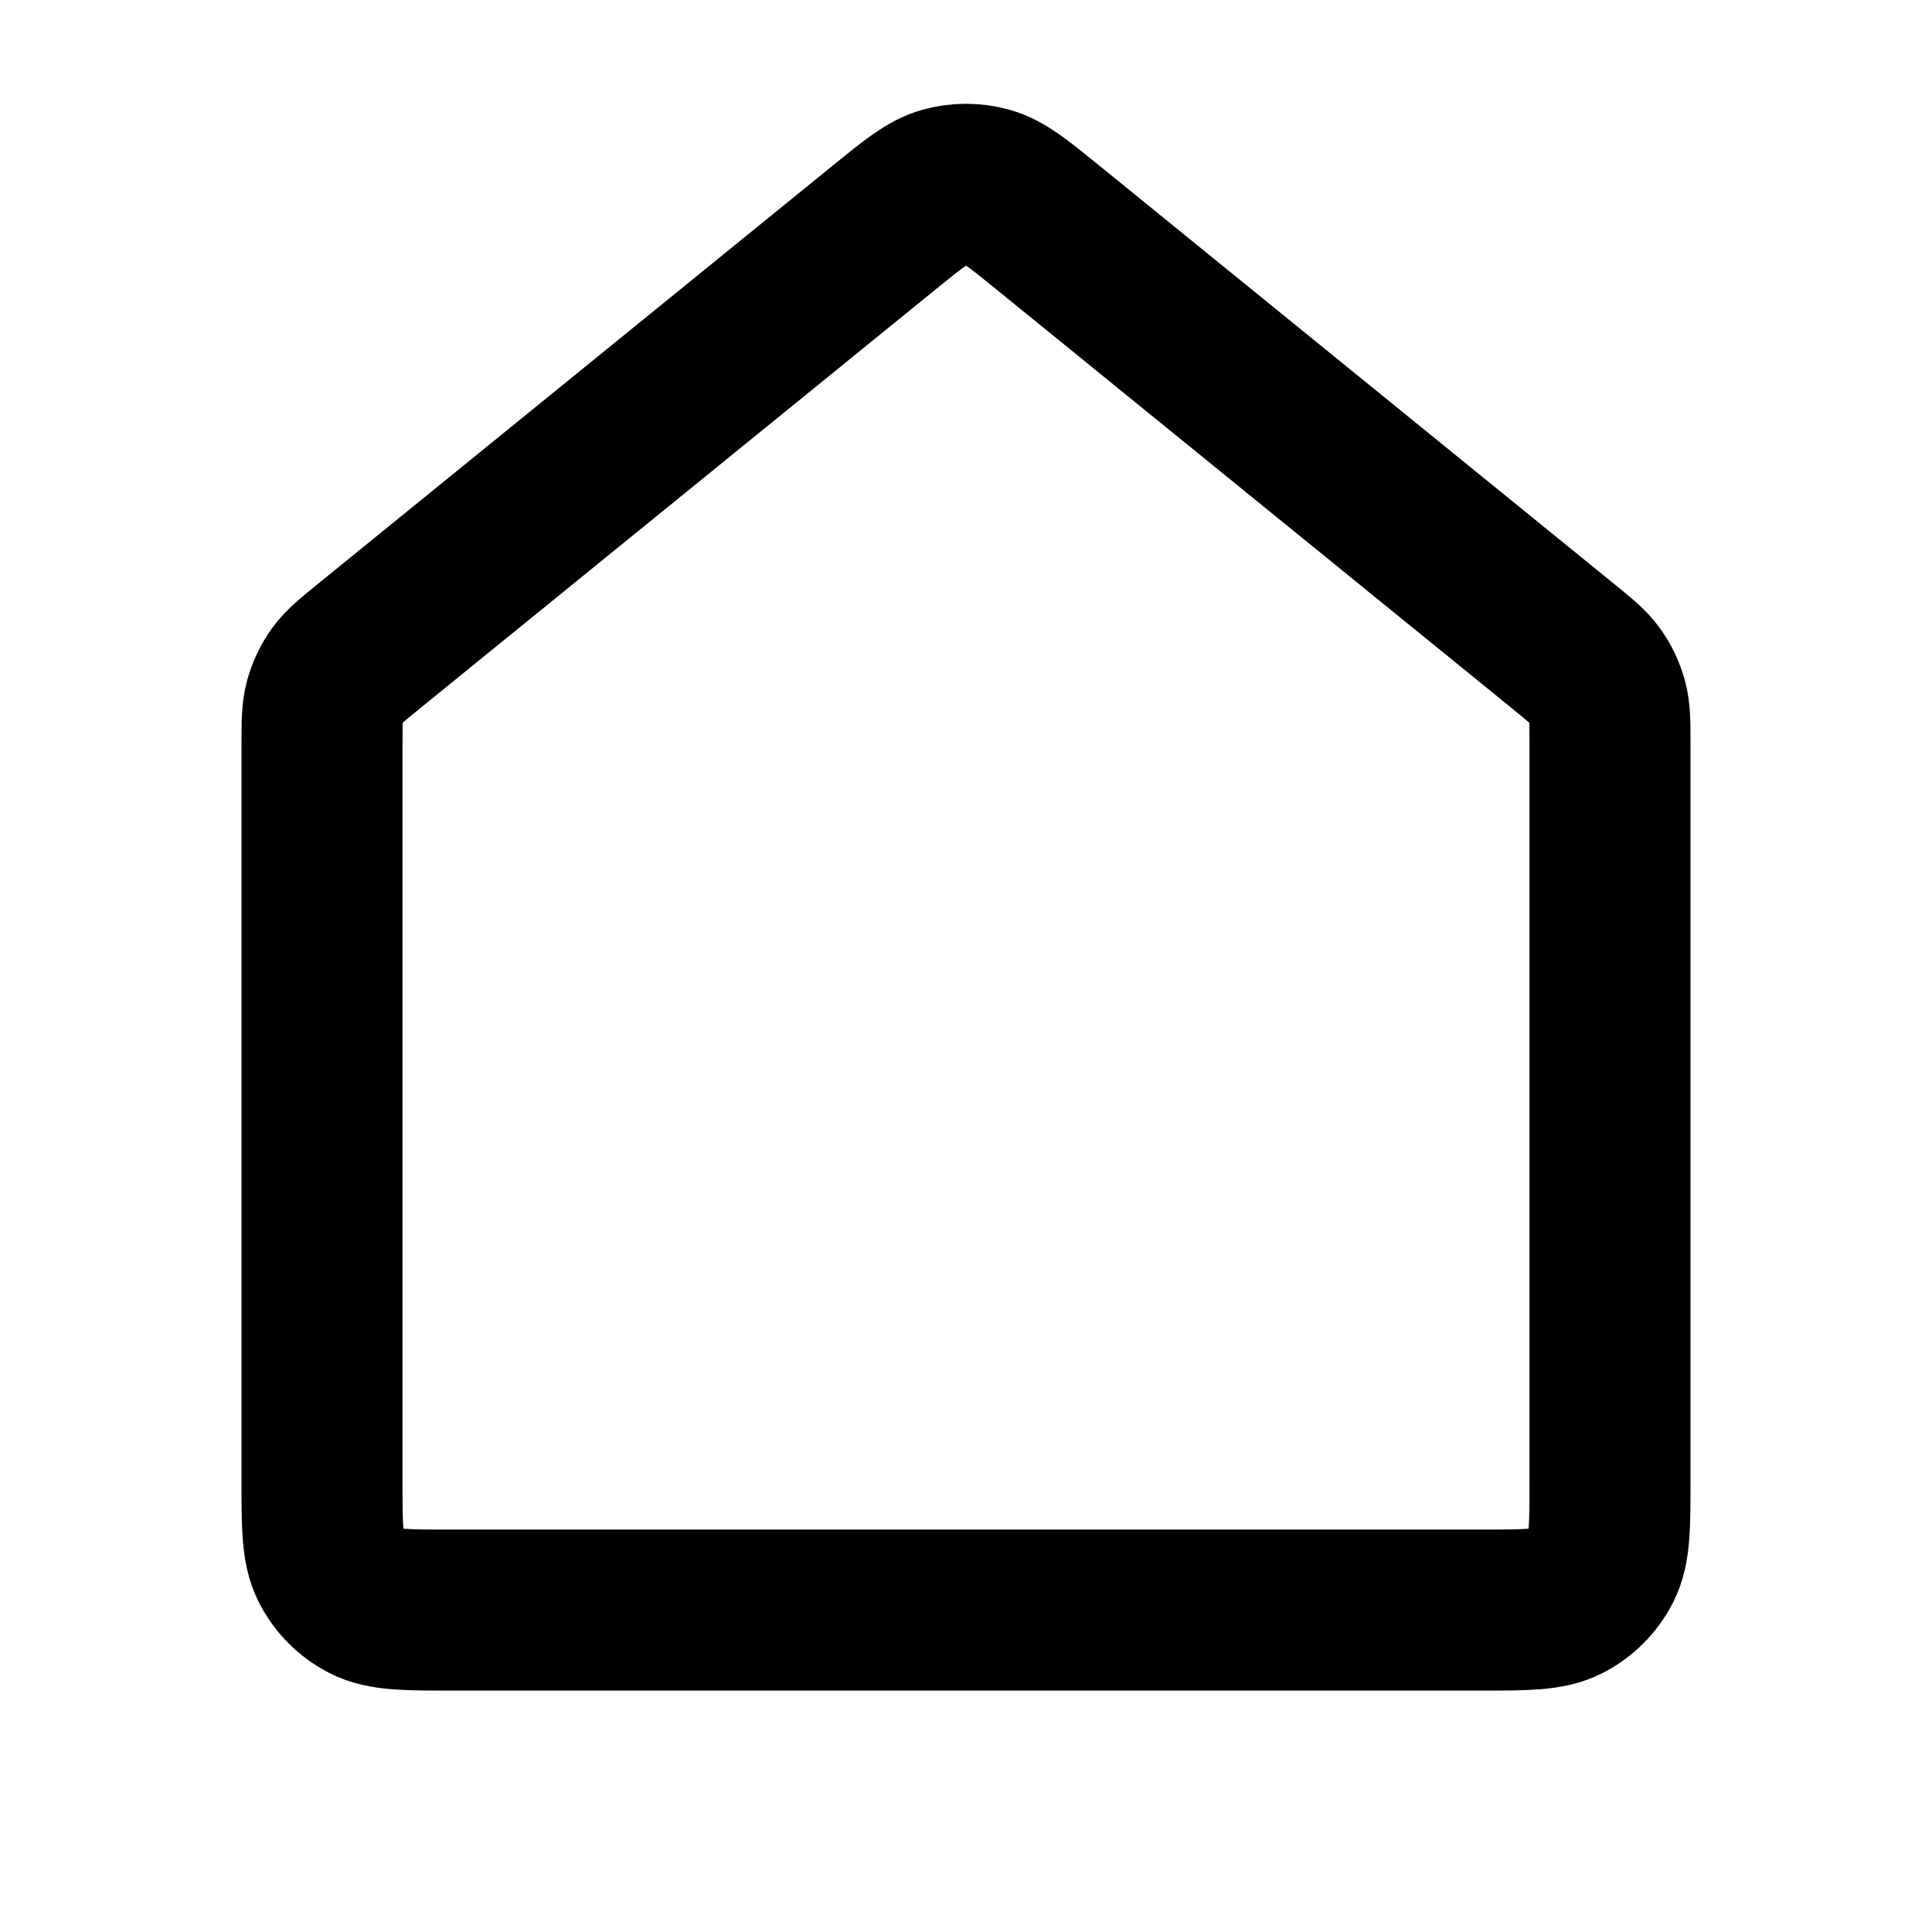 <svg width="24" height="24" viewBox="0 0 24 24" fill="none" xmlns="http://www.w3.org/2000/svg">
  <path
    d="M4 9.262C4 8.982 4 8.842 4.035 8.713C4.067 8.599 4.118 8.49 4.187 8.394C4.265 8.285 4.374 8.197 4.591 8.02L10.991 2.82C11.351 2.528 11.53 2.382 11.73 2.326C11.907 2.277 12.093 2.277 12.27 2.326C12.47 2.382 12.649 2.528 13.009 2.82L19.409 8.02C19.626 8.197 19.735 8.285 19.813 8.394C19.882 8.49 19.933 8.599 19.965 8.713C20 8.842 20 8.982 20 9.262V18.401C20 18.961 20 19.241 19.891 19.455C19.795 19.643 19.642 19.796 19.454 19.892C19.24 20.001 18.96 20.001 18.4 20.001H5.6C5.04 20.001 4.76 20.001 4.546 19.892C4.358 19.796 4.205 19.643 4.109 19.455C4 19.241 4 18.961 4 18.401V9.262Z"
    stroke="currentColor" stroke-width="2" stroke-linejoin="round" />
</svg>

